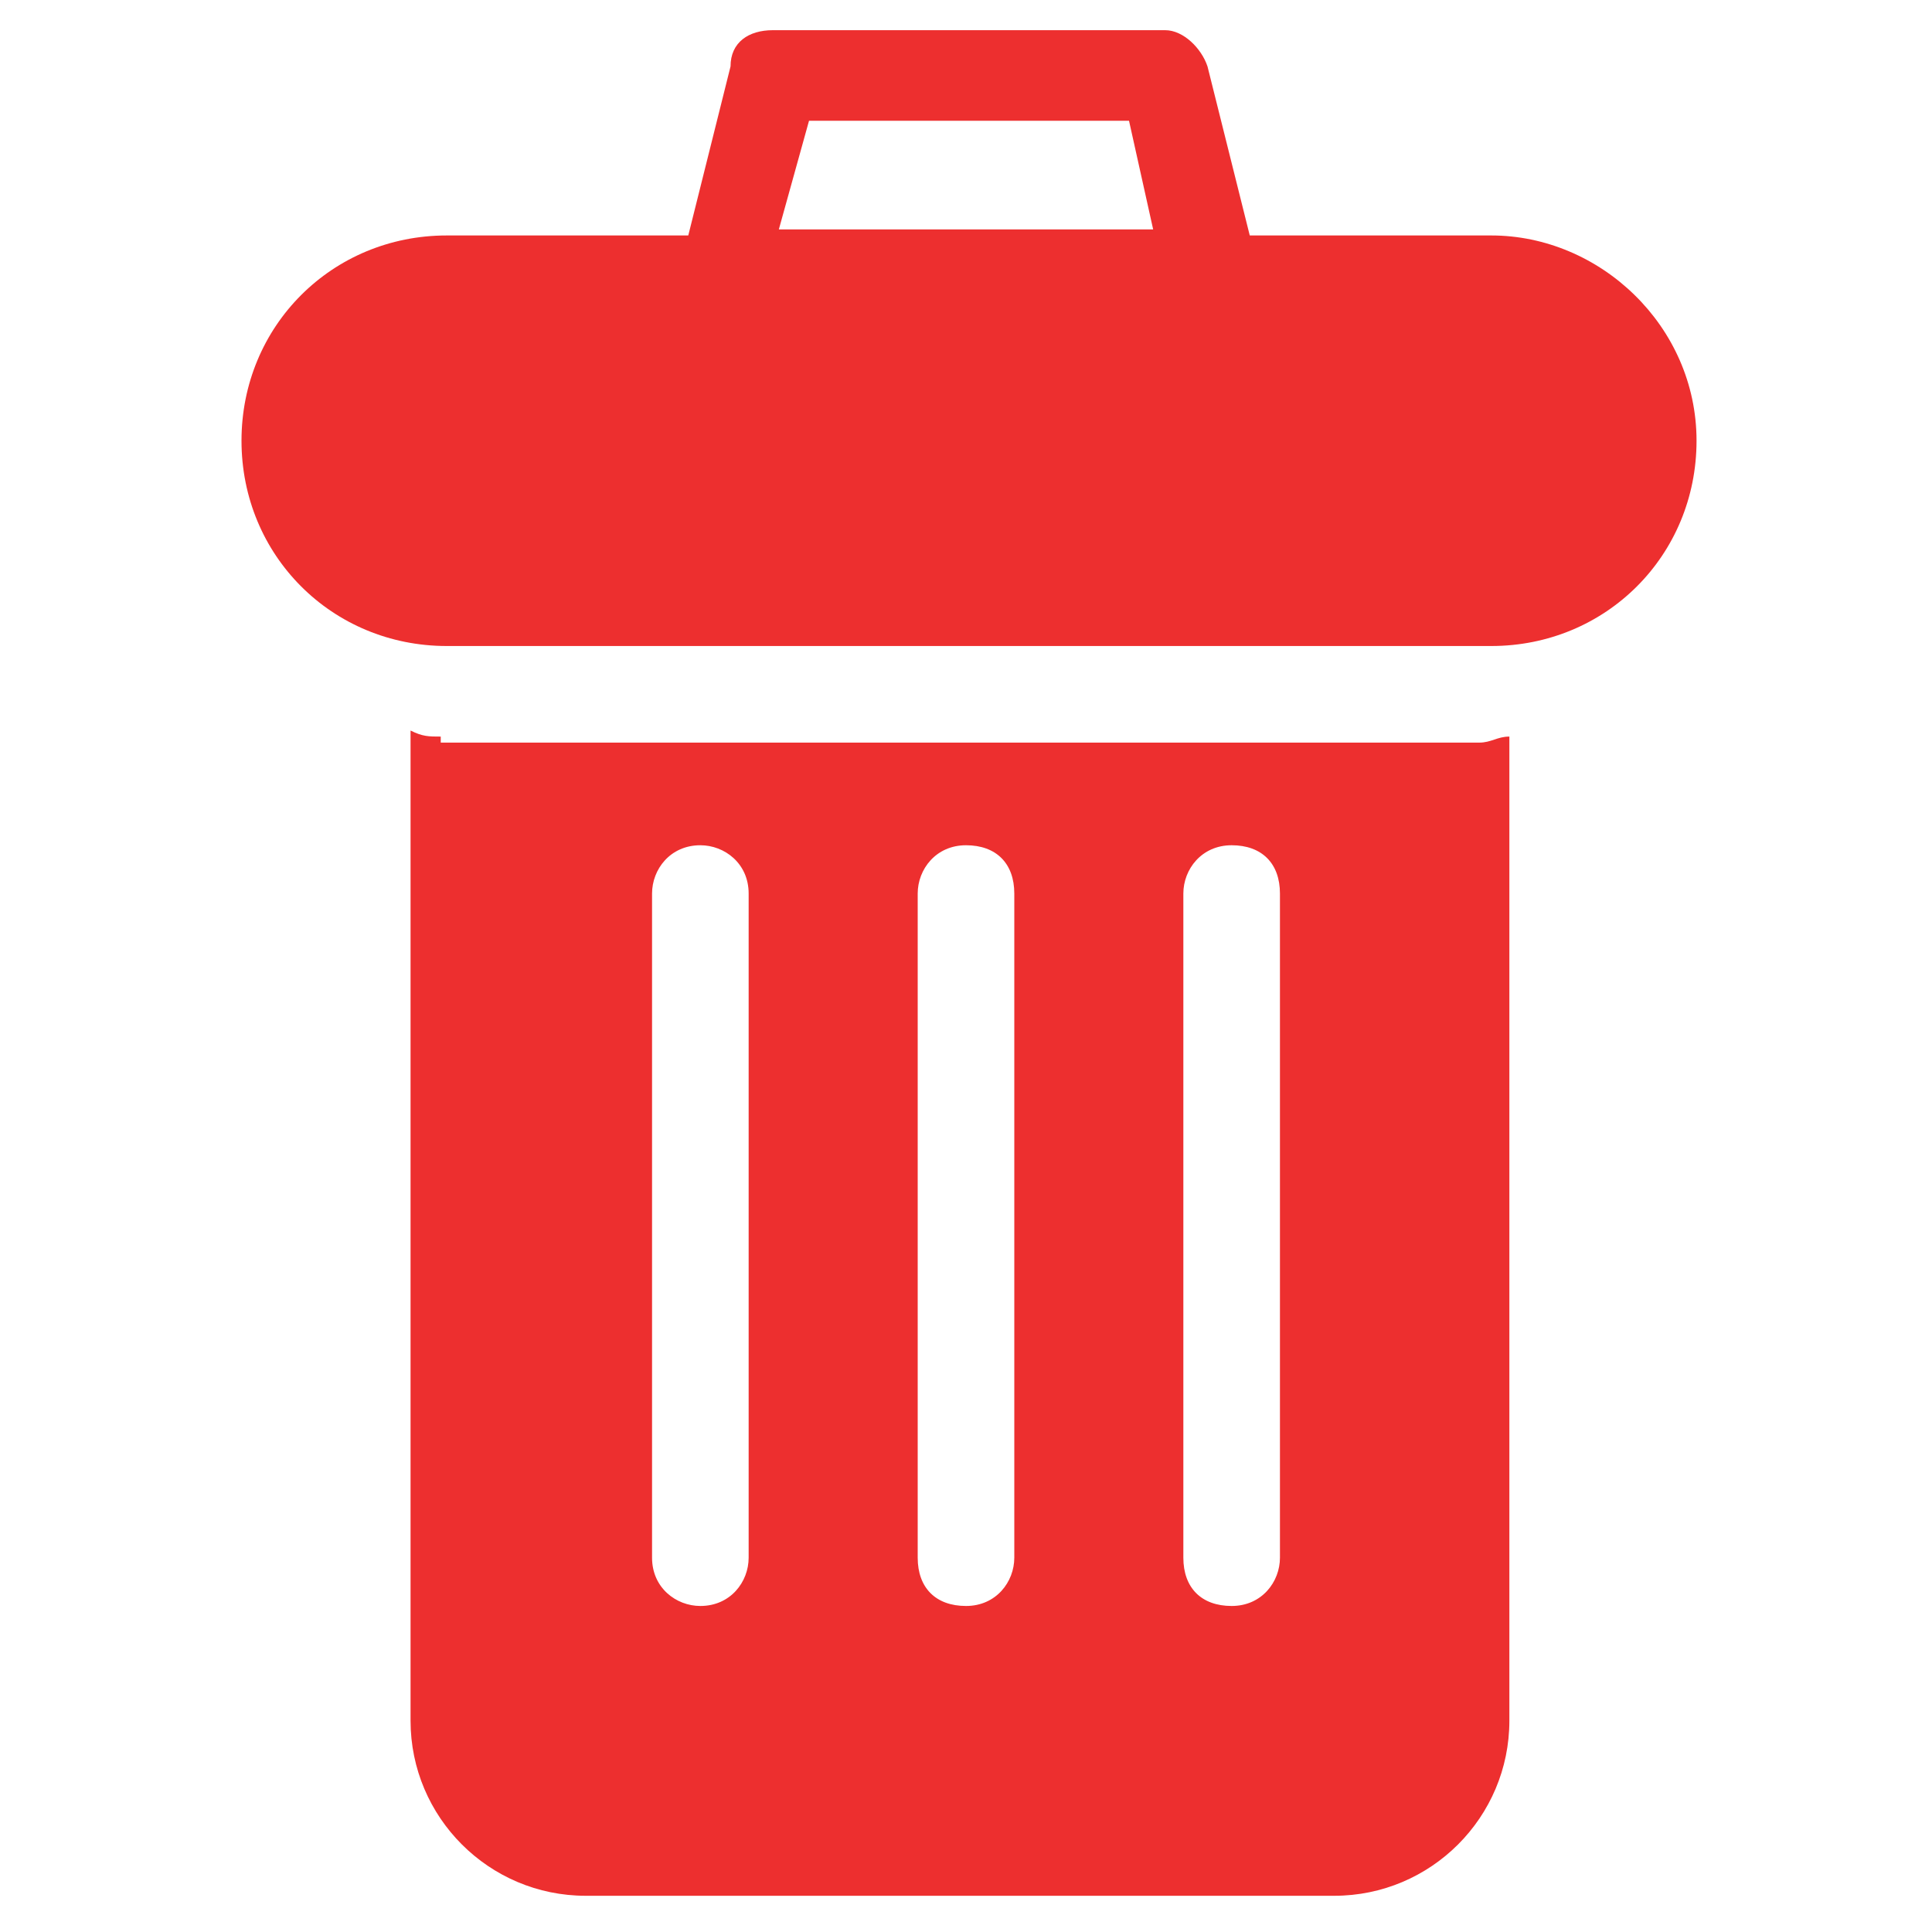 <svg xmlns="http://www.w3.org/2000/svg" xmlns:xlink="http://www.w3.org/1999/xlink" version="1.1" x="0px" y="0px"
    viewBox="0 0 32 32" xml:space="preserve">
    <g>
        <path fill="#ed2f2f"
            d="M7.3,12.2c-0.2,0-0.3,0-0.5-0.1v16.4c0,1.6,1.3,2.9,2.9,2.9h12.4c1.6,0,2.9-1.3,2.9-2.9V12.2c-0.2,0-0.3,0.1-0.5,0.1H7.3z    M12.4,25.8c0,0.4-0.3,0.8-0.8,0.8c-0.4,0-0.8-0.3-0.8-0.8v-11c0-0.4,0.3-0.8,0.8-0.8c0.4,0,0.8,0.3,0.8,0.8V25.8z M16.8,25.8   c0,0.4-0.3,0.8-0.8,0.8s-0.8-0.3-0.8-0.8v-11c0-0.4,0.3-0.8,0.8-0.8s0.8,0.3,0.8,0.8V25.8z M21.2,25.8c0,0.4-0.3,0.8-0.8,0.8   s-0.8-0.3-0.8-0.8v-11c0-0.4,0.3-0.8,0.8-0.8s0.8,0.3,0.8,0.8V25.8z" />
        <path fill="#ed2f2f"
            d="M24.7,3.9h-4L20,1.1c-0.1-0.3-0.4-0.6-0.7-0.6h-6.5c-0.4,0-0.7,0.2-0.7,0.6l-0.7,2.8h-4c-1.9,0-3.4,1.5-3.4,3.4   c0,1.9,1.5,3.4,3.4,3.4h17.3c1.9,0,3.4-1.5,3.4-3.4C28.1,5.4,26.5,3.9,24.7,3.9z M13.4,2h5.3l0.4,1.8h-6.2L13.4,2z" />
    </g>
</svg>